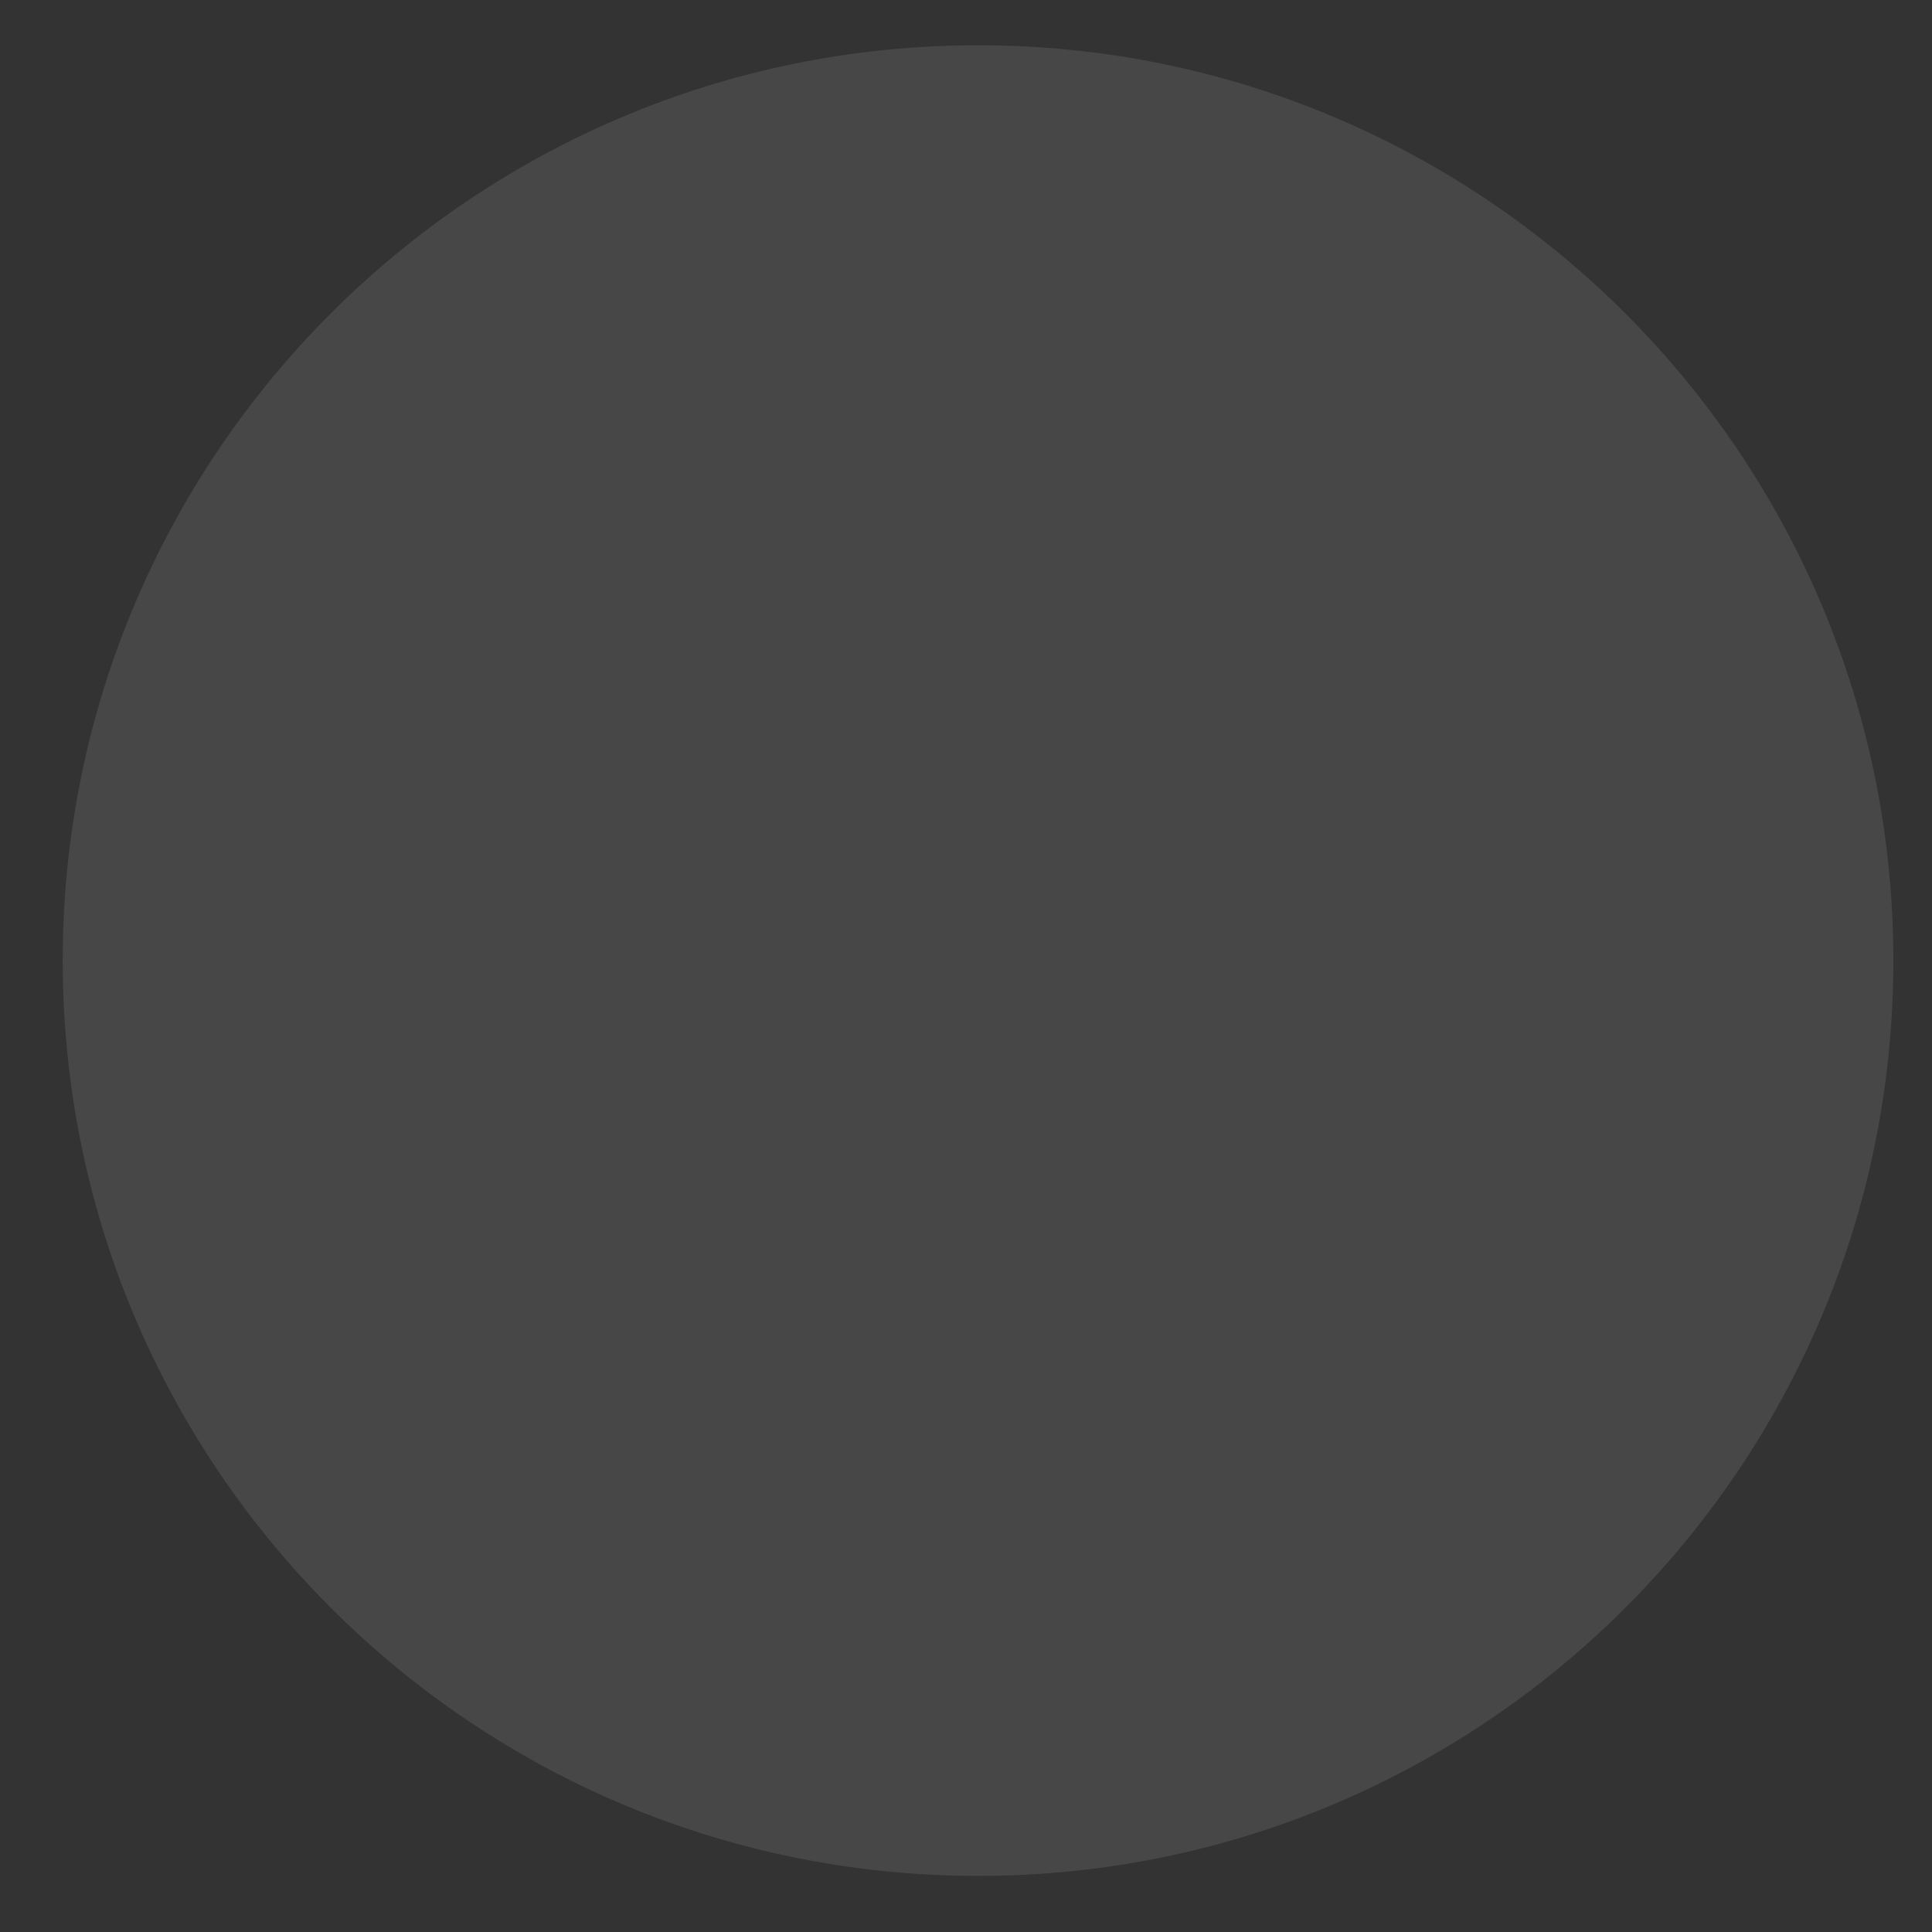 <svg width="28" height="28" viewBox="0 0 28 28" fill="none" xmlns="http://www.w3.org/2000/svg">
<rect x="0" y="0" width="28" height="28" fill="#333333" stroke="none"/>
<path opacity="0.1" fill-rule="evenodd" clip-rule="evenodd" d="M0.909 13.922C0.909 6.595 6.849 0.656 14.175 0.656C21.501 0.656 27.44 6.595 27.44 13.922C27.44 21.248 21.501 27.187 14.175 27.187C6.849 27.187 0.909 21.248 0.909 13.922Z" fill="white"/>
</svg>
